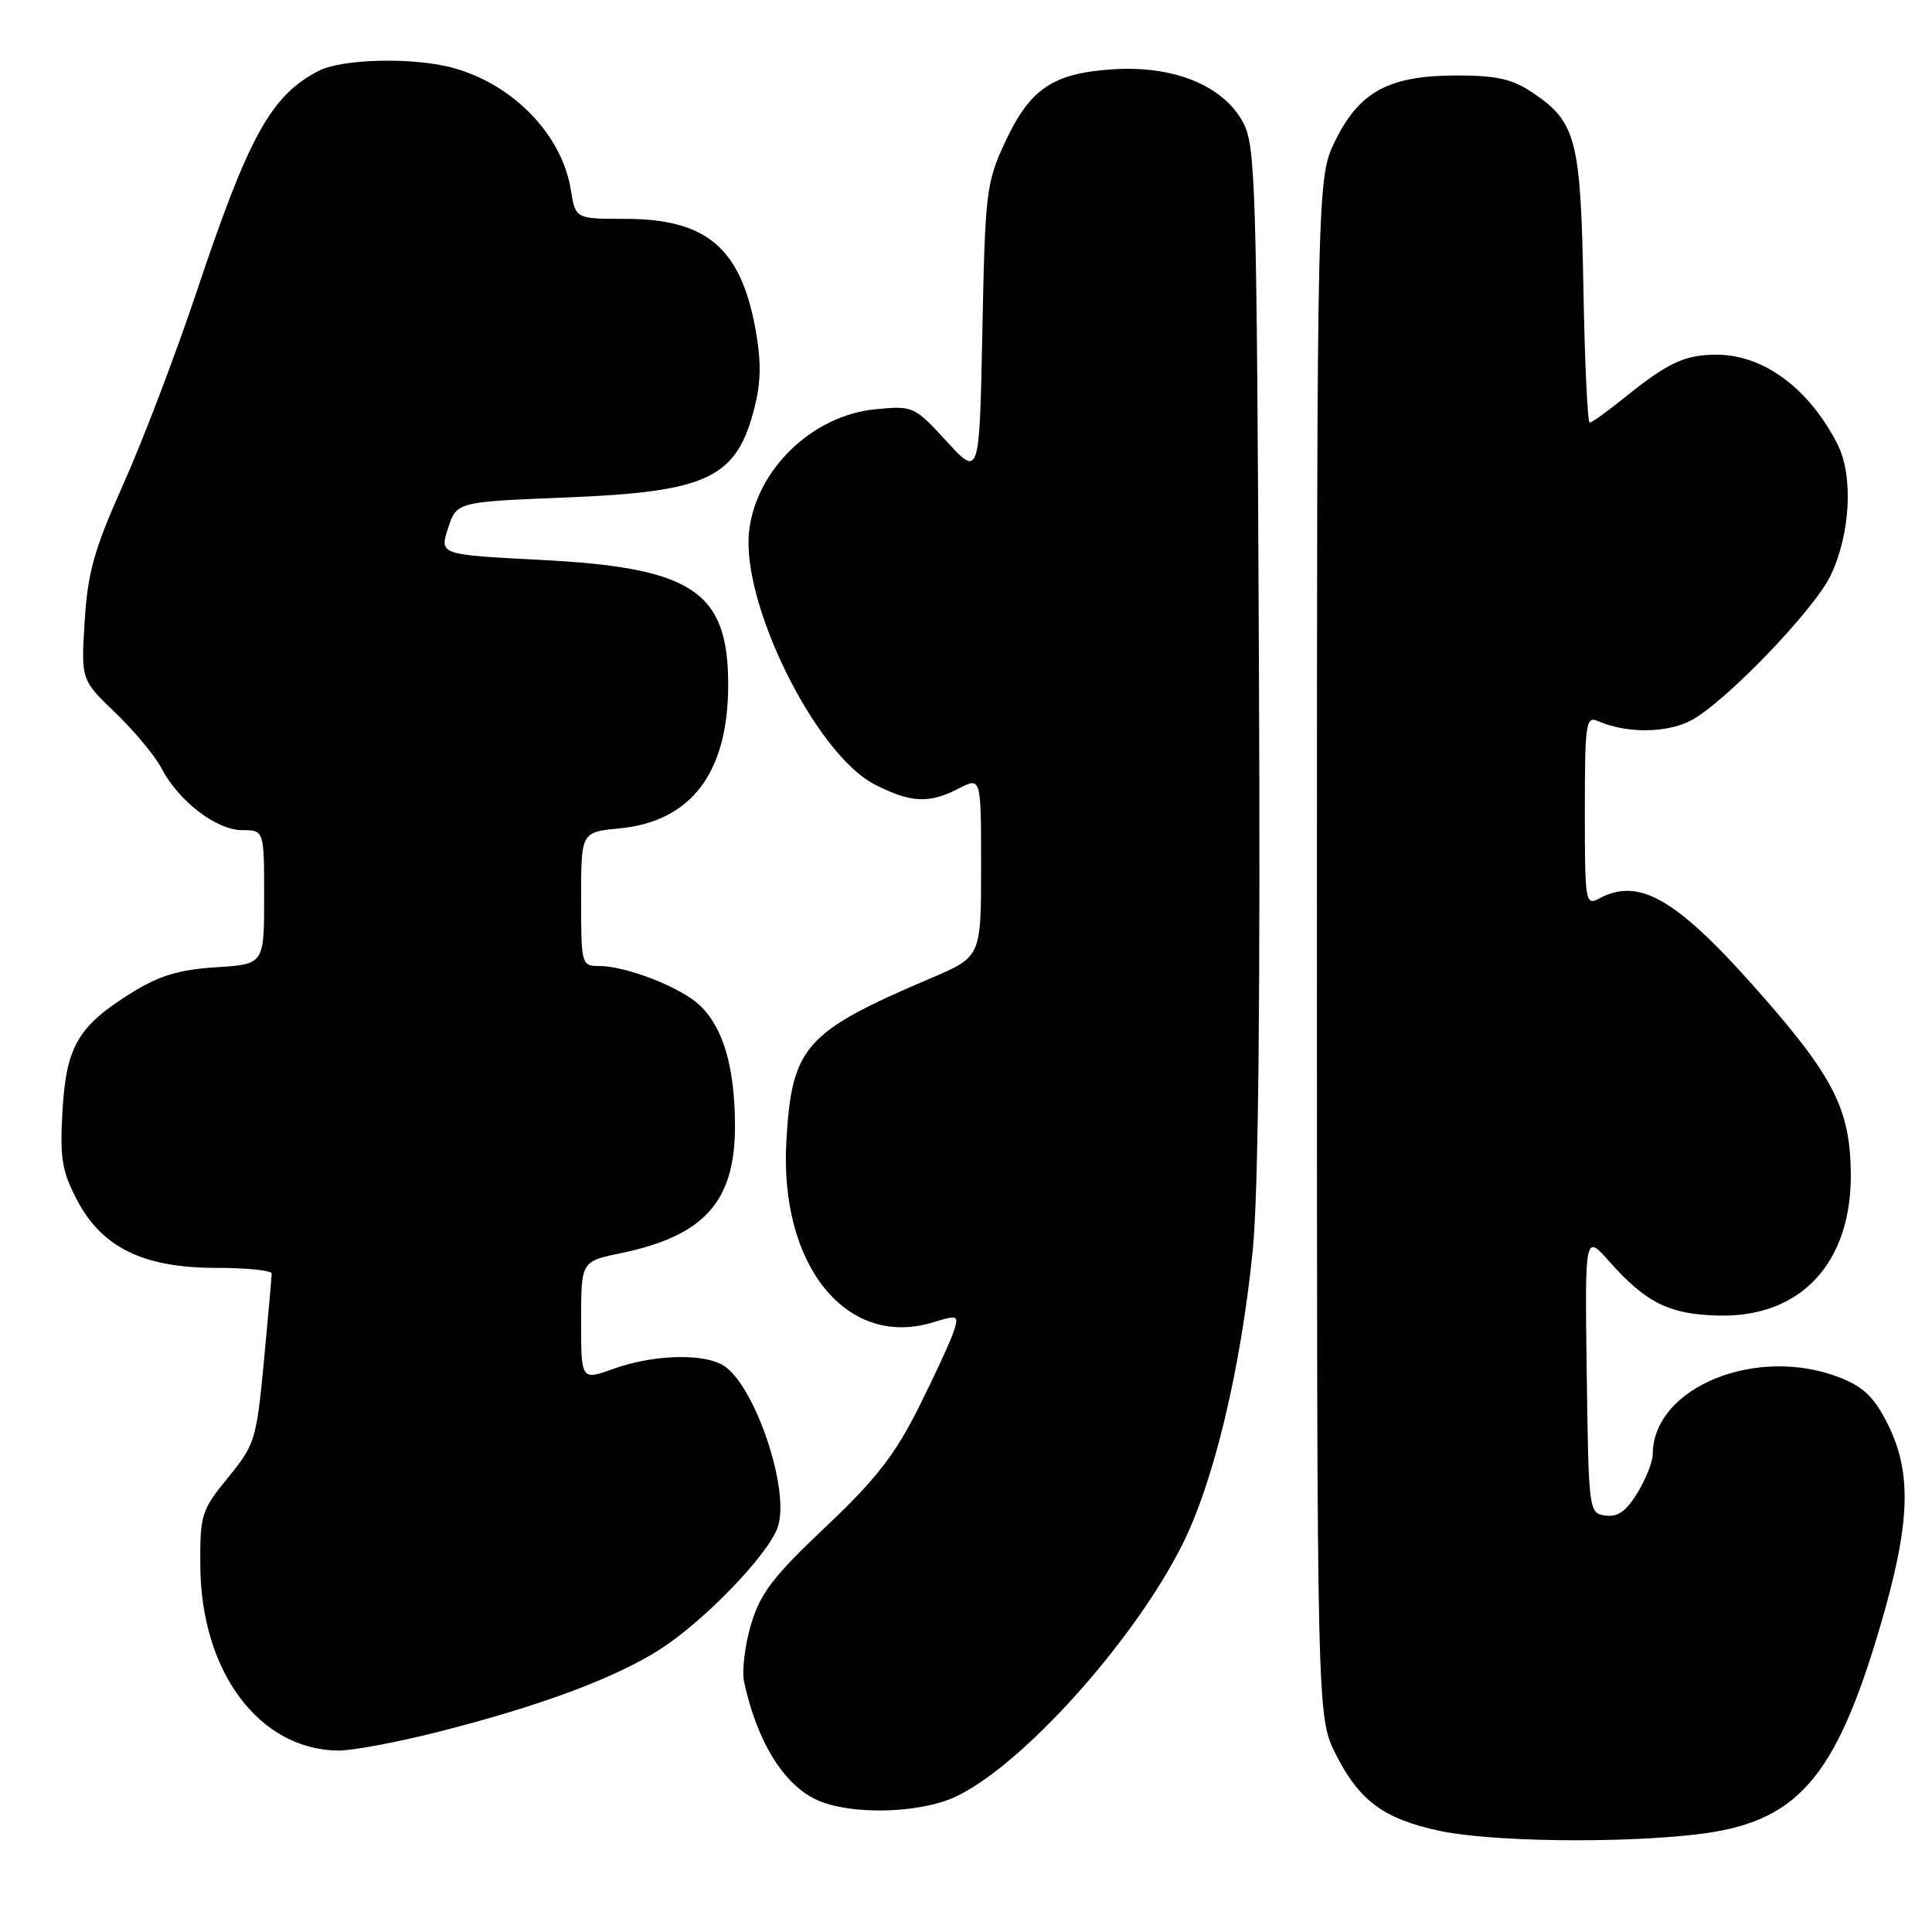 <?xml version="1.0" encoding="UTF-8" standalone="no"?>
<!DOCTYPE svg PUBLIC "-//W3C//DTD SVG 1.1//EN" "http://www.w3.org/Graphics/SVG/1.1/DTD/svg11.dtd" >
<svg xmlns="http://www.w3.org/2000/svg" xmlns:xlink="http://www.w3.org/1999/xlink" version="1.1" viewBox="0 0 256 256">
 <g >
 <path fill="currentColor"
d=" M 224.78 243.07 C 238.07 241.53 243.14 235.81 249.10 215.62 C 253.11 202.02 253.39 195.30 250.20 188.84 C 248.43 185.24 247.00 183.82 243.93 182.59 C 232.88 178.17 219.01 183.79 219.00 192.70 C 218.99 193.69 218.08 195.99 216.97 197.82 C 215.49 200.24 214.35 201.05 212.72 200.82 C 210.53 200.50 210.50 200.27 210.25 182.00 C 210.00 163.50 210.00 163.50 213.25 167.16 C 218.12 172.65 221.21 174.17 227.73 174.32 C 238.69 174.58 245.43 167.25 245.24 155.28 C 245.12 147.07 242.97 142.76 233.65 132.11 C 222.36 119.20 217.31 116.16 211.93 119.04 C 210.07 120.03 210.00 119.62 210.00 107.43 C 210.00 95.76 210.14 94.85 211.75 95.55 C 215.47 97.19 220.78 97.16 224.02 95.49 C 228.48 93.18 240.37 80.85 242.57 76.25 C 245.19 70.76 245.60 63.07 243.50 58.91 C 239.76 51.51 233.69 47.00 227.48 47.00 C 223.26 47.00 221.02 48.04 215.33 52.63 C 213.04 54.48 210.93 56.00 210.64 56.00 C 210.36 56.00 209.99 48.01 209.81 38.25 C 209.46 18.50 208.86 16.16 203.10 12.29 C 200.41 10.48 198.33 10.00 193.10 10.00 C 184.13 10.00 180.21 12.07 177.00 18.50 C 174.50 23.50 174.50 23.50 174.50 125.50 C 174.50 227.50 174.50 227.50 177.00 232.45 C 180.12 238.62 183.35 241.01 190.72 242.59 C 197.46 244.04 214.36 244.28 224.78 243.07 Z  M 126.50 238.13 C 135.26 234.12 150.15 217.62 156.64 204.72 C 160.81 196.43 164.41 181.44 165.99 165.72 C 166.75 158.22 167.02 132.11 166.81 87.00 C 166.52 23.94 166.38 19.28 164.68 16.16 C 162.04 11.32 155.52 8.67 147.51 9.18 C 139.52 9.69 136.48 11.74 133.18 18.83 C 130.68 24.22 130.53 25.46 130.17 43.86 C 129.78 63.22 129.78 63.22 125.43 58.48 C 121.14 53.81 121.00 53.75 116.00 54.23 C 107.64 55.03 100.18 62.23 99.26 70.39 C 98.18 79.95 108.12 99.98 115.91 103.95 C 120.70 106.40 123.11 106.51 127.05 104.47 C 130.00 102.95 130.00 102.95 130.00 114.87 C 130.00 126.78 130.00 126.78 123.29 129.64 C 106.63 136.74 104.92 138.67 104.20 151.16 C 103.24 167.68 112.18 178.74 123.66 175.21 C 126.91 174.21 127.05 174.27 126.41 176.33 C 126.04 177.52 123.94 182.08 121.75 186.46 C 118.57 192.81 116.07 196.02 109.38 202.34 C 102.43 208.91 100.75 211.11 99.51 215.26 C 98.70 218.01 98.28 221.44 98.60 222.88 C 100.33 230.87 103.92 236.62 108.40 238.57 C 112.86 240.51 121.76 240.29 126.50 238.13 Z  M 58.03 229.49 C 71.57 226.06 81.55 222.34 87.50 218.52 C 93.29 214.79 101.59 206.22 103.01 202.48 C 104.85 197.64 99.91 183.09 95.65 180.81 C 92.80 179.29 86.39 179.54 81.25 181.39 C 77.00 182.91 77.00 182.91 77.00 175.03 C 77.00 167.14 77.00 167.14 82.28 166.05 C 93.36 163.74 97.42 159.20 97.39 149.11 C 97.36 141.35 95.82 136.12 92.69 133.18 C 90.16 130.80 82.96 128.00 79.37 128.00 C 77.05 128.00 77.00 127.80 77.00 119.13 C 77.00 110.25 77.00 110.25 82.07 109.77 C 91.58 108.85 96.46 102.43 96.49 90.82 C 96.51 78.36 91.83 75.22 71.66 74.19 C 58.23 73.50 58.23 73.50 59.37 70.00 C 60.50 66.50 60.50 66.50 75.00 65.92 C 93.89 65.16 97.63 63.37 100.00 53.91 C 100.85 50.53 100.87 47.76 100.08 43.48 C 98.11 32.82 93.58 29.01 82.88 29.00 C 76.26 29.00 76.26 29.00 75.64 25.17 C 74.48 17.89 68.07 11.23 60.12 9.02 C 54.89 7.56 45.34 7.77 42.20 9.40 C 35.88 12.69 32.96 17.99 25.98 38.88 C 23.24 47.04 18.92 58.40 16.36 64.11 C 12.48 72.78 11.63 75.79 11.22 82.30 C 10.74 90.09 10.74 90.09 15.30 94.46 C 17.81 96.87 20.55 100.17 21.40 101.80 C 23.64 106.13 28.68 110.00 32.08 110.00 C 35.00 110.00 35.00 110.00 35.00 118.88 C 35.00 127.77 35.00 127.77 28.61 128.17 C 23.72 128.48 21.09 129.28 17.45 131.54 C 10.34 135.97 8.78 138.62 8.28 147.18 C 7.92 153.41 8.20 155.16 10.18 158.96 C 13.49 165.31 18.99 168.00 28.66 168.00 C 32.70 168.00 36.00 168.34 36.00 168.75 C 36.00 169.16 35.53 174.39 34.97 180.37 C 33.98 190.78 33.78 191.43 30.22 195.78 C 26.69 200.09 26.50 200.69 26.54 207.41 C 26.61 221.49 34.32 231.84 44.82 231.96 C 46.64 231.98 52.59 230.87 58.03 229.49 Z "/>
</g>
</svg>